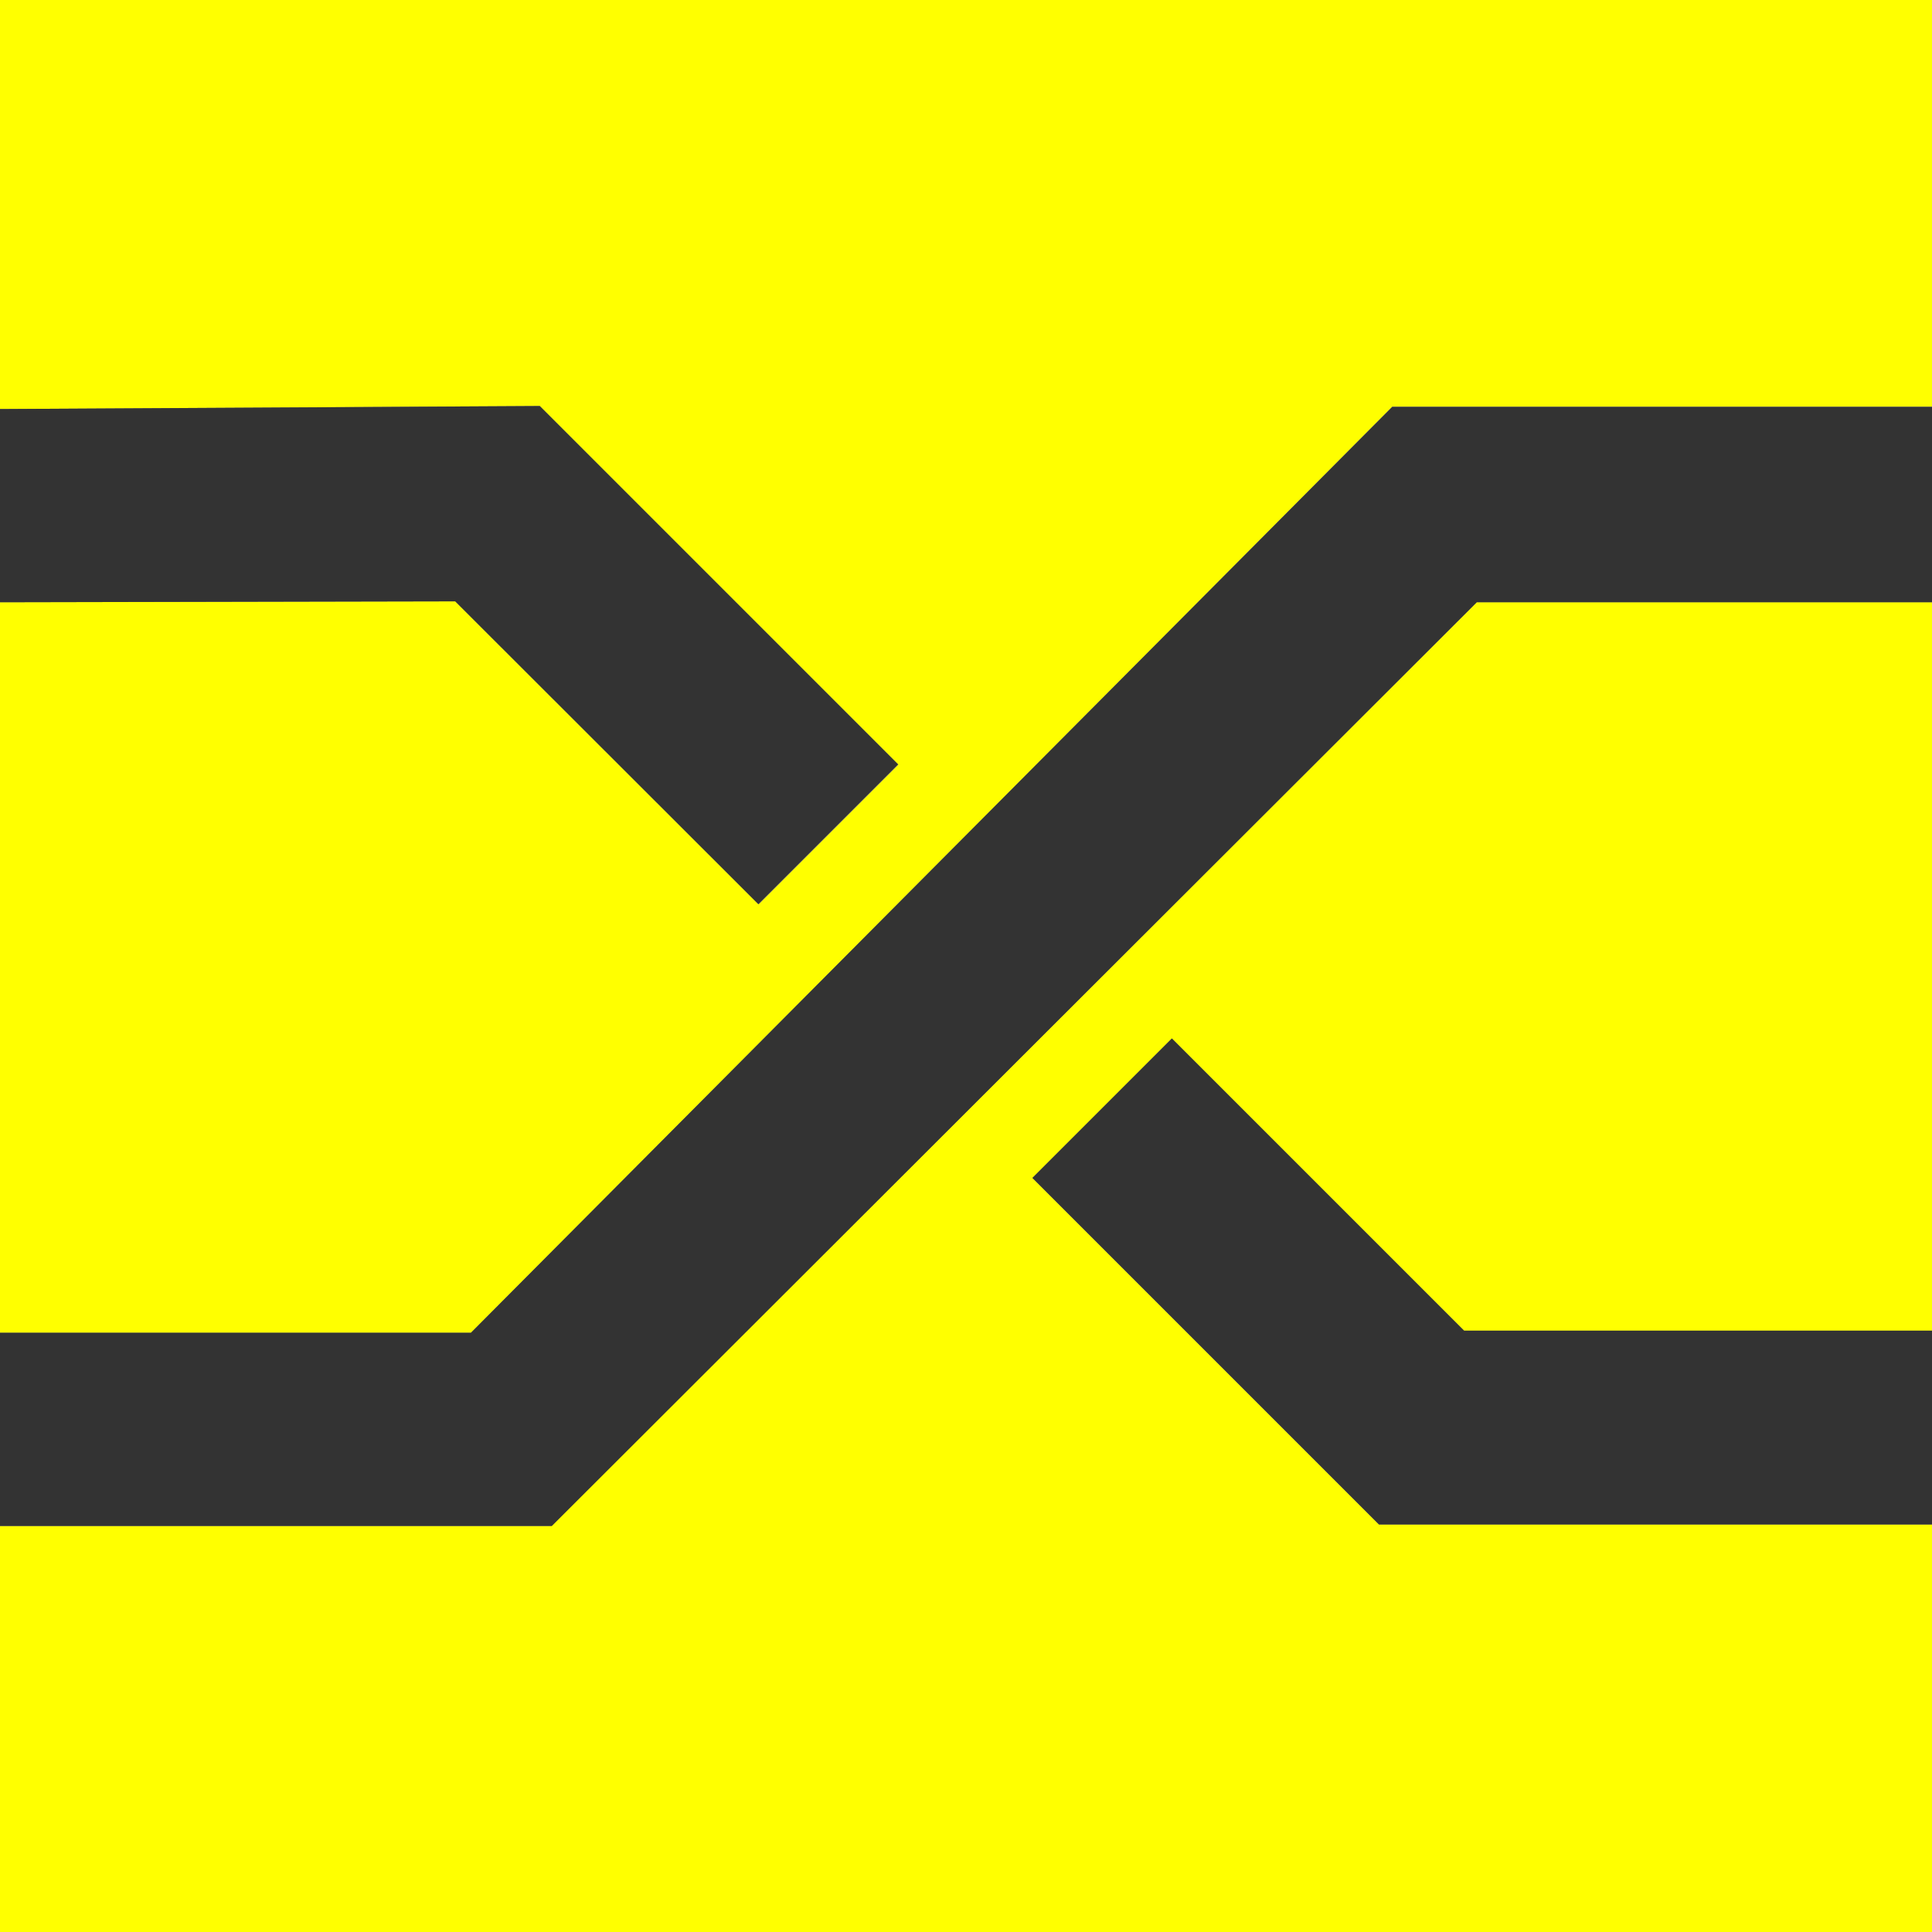 <?xml version="1.0" encoding="UTF-8" standalone="no"?>
<!-- Generator: Adobe Illustrator 23.0.3, SVG Export Plug-In . SVG Version: 6.00 Build 0)  -->

<svg
   xmlns:dc="http://purl.org/dc/elements/1.1/"
   xmlns:cc="http://creativecommons.org/ns#"
   xmlns:rdf="http://www.w3.org/1999/02/22-rdf-syntax-ns#"
   xmlns:svg="http://www.w3.org/2000/svg"
   xmlns="http://www.w3.org/2000/svg"
   xmlns:sodipodi="http://sodipodi.sourceforge.net/DTD/sodipodi-0.dtd"
   xmlns:inkscape="http://www.inkscape.org/namespaces/inkscape"
   version="1.1"
   id="svg2"
   x="0px"
   y="0px"
   viewBox="0 0 64 64"
   style="enable-background:new 0 0 64 64;"
   xml:space="preserve"
   sodipodi:docname="crossbario-icon.svg"
   inkscape:version="0.92.2 5c3e80d, 2017-08-06"><rect x="0" y="0" width="64" height="64" fill="#808080" stroke="none"/><defs
     id="defs18" /><sodipodi:namedview
     pagecolor="#ffffff"
     bordercolor="#666666"
     borderopacity="1"
     objecttolerance="10"
     gridtolerance="10"
     guidetolerance="10"
     inkscape:pageopacity="0"
     inkscape:pageshadow="2"
     inkscape:window-width="654"
     inkscape:window-height="480"
     id="namedview16"
     showgrid="false"
     inkscape:zoom="3.6875"
     inkscape:cx="32"
     inkscape:cy="32"
     inkscape:window-x="0"
     inkscape:window-y="0"
     inkscape:window-maximized="0"
     inkscape:current-layer="svg2" /><style
     type="text/css"
     id="style2">
	.st0{fill:#FFFF00;}
	.st1{fill:#333333;}
</style><g
     id="g13"><g
       id="Clip-11" /><path
       class="st0"
       d="M0,0v13.55l17.88-0.1l11.88,11.88l-4.63,4.63L15.08,19.92L0,19.95v24.2h15.6l30.52-30.68H64V0C64,0,0,0,0,0z    M48.92,19.95l-30.65,30.6H0V64h64V50.5H45.68L34.2,39.02l4.62-4.62l9.68,9.68H64V19.95C64,19.95,48.92,19.95,48.92,19.95z"
       id="path5" /><polygon
       class="st1"
       points="0,19.95 15.08,19.92 25.12,29.95 29.75,25.32 17.88,13.45 0,13.55  "
       id="polygon7" /><polygon
       class="st1"
       points="0,44.15 15.6,44.15 46.12,13.48 64,13.48 64,19.95 48.92,19.95 18.28,50.55 0,50.55  "
       id="polygon9" /><polygon
       class="st1"
       points="34.2,39.02 38.82,34.4 48.5,44.08 64,44.08 64,50.5 45.68,50.5  "
       id="polygon11" /></g></svg>